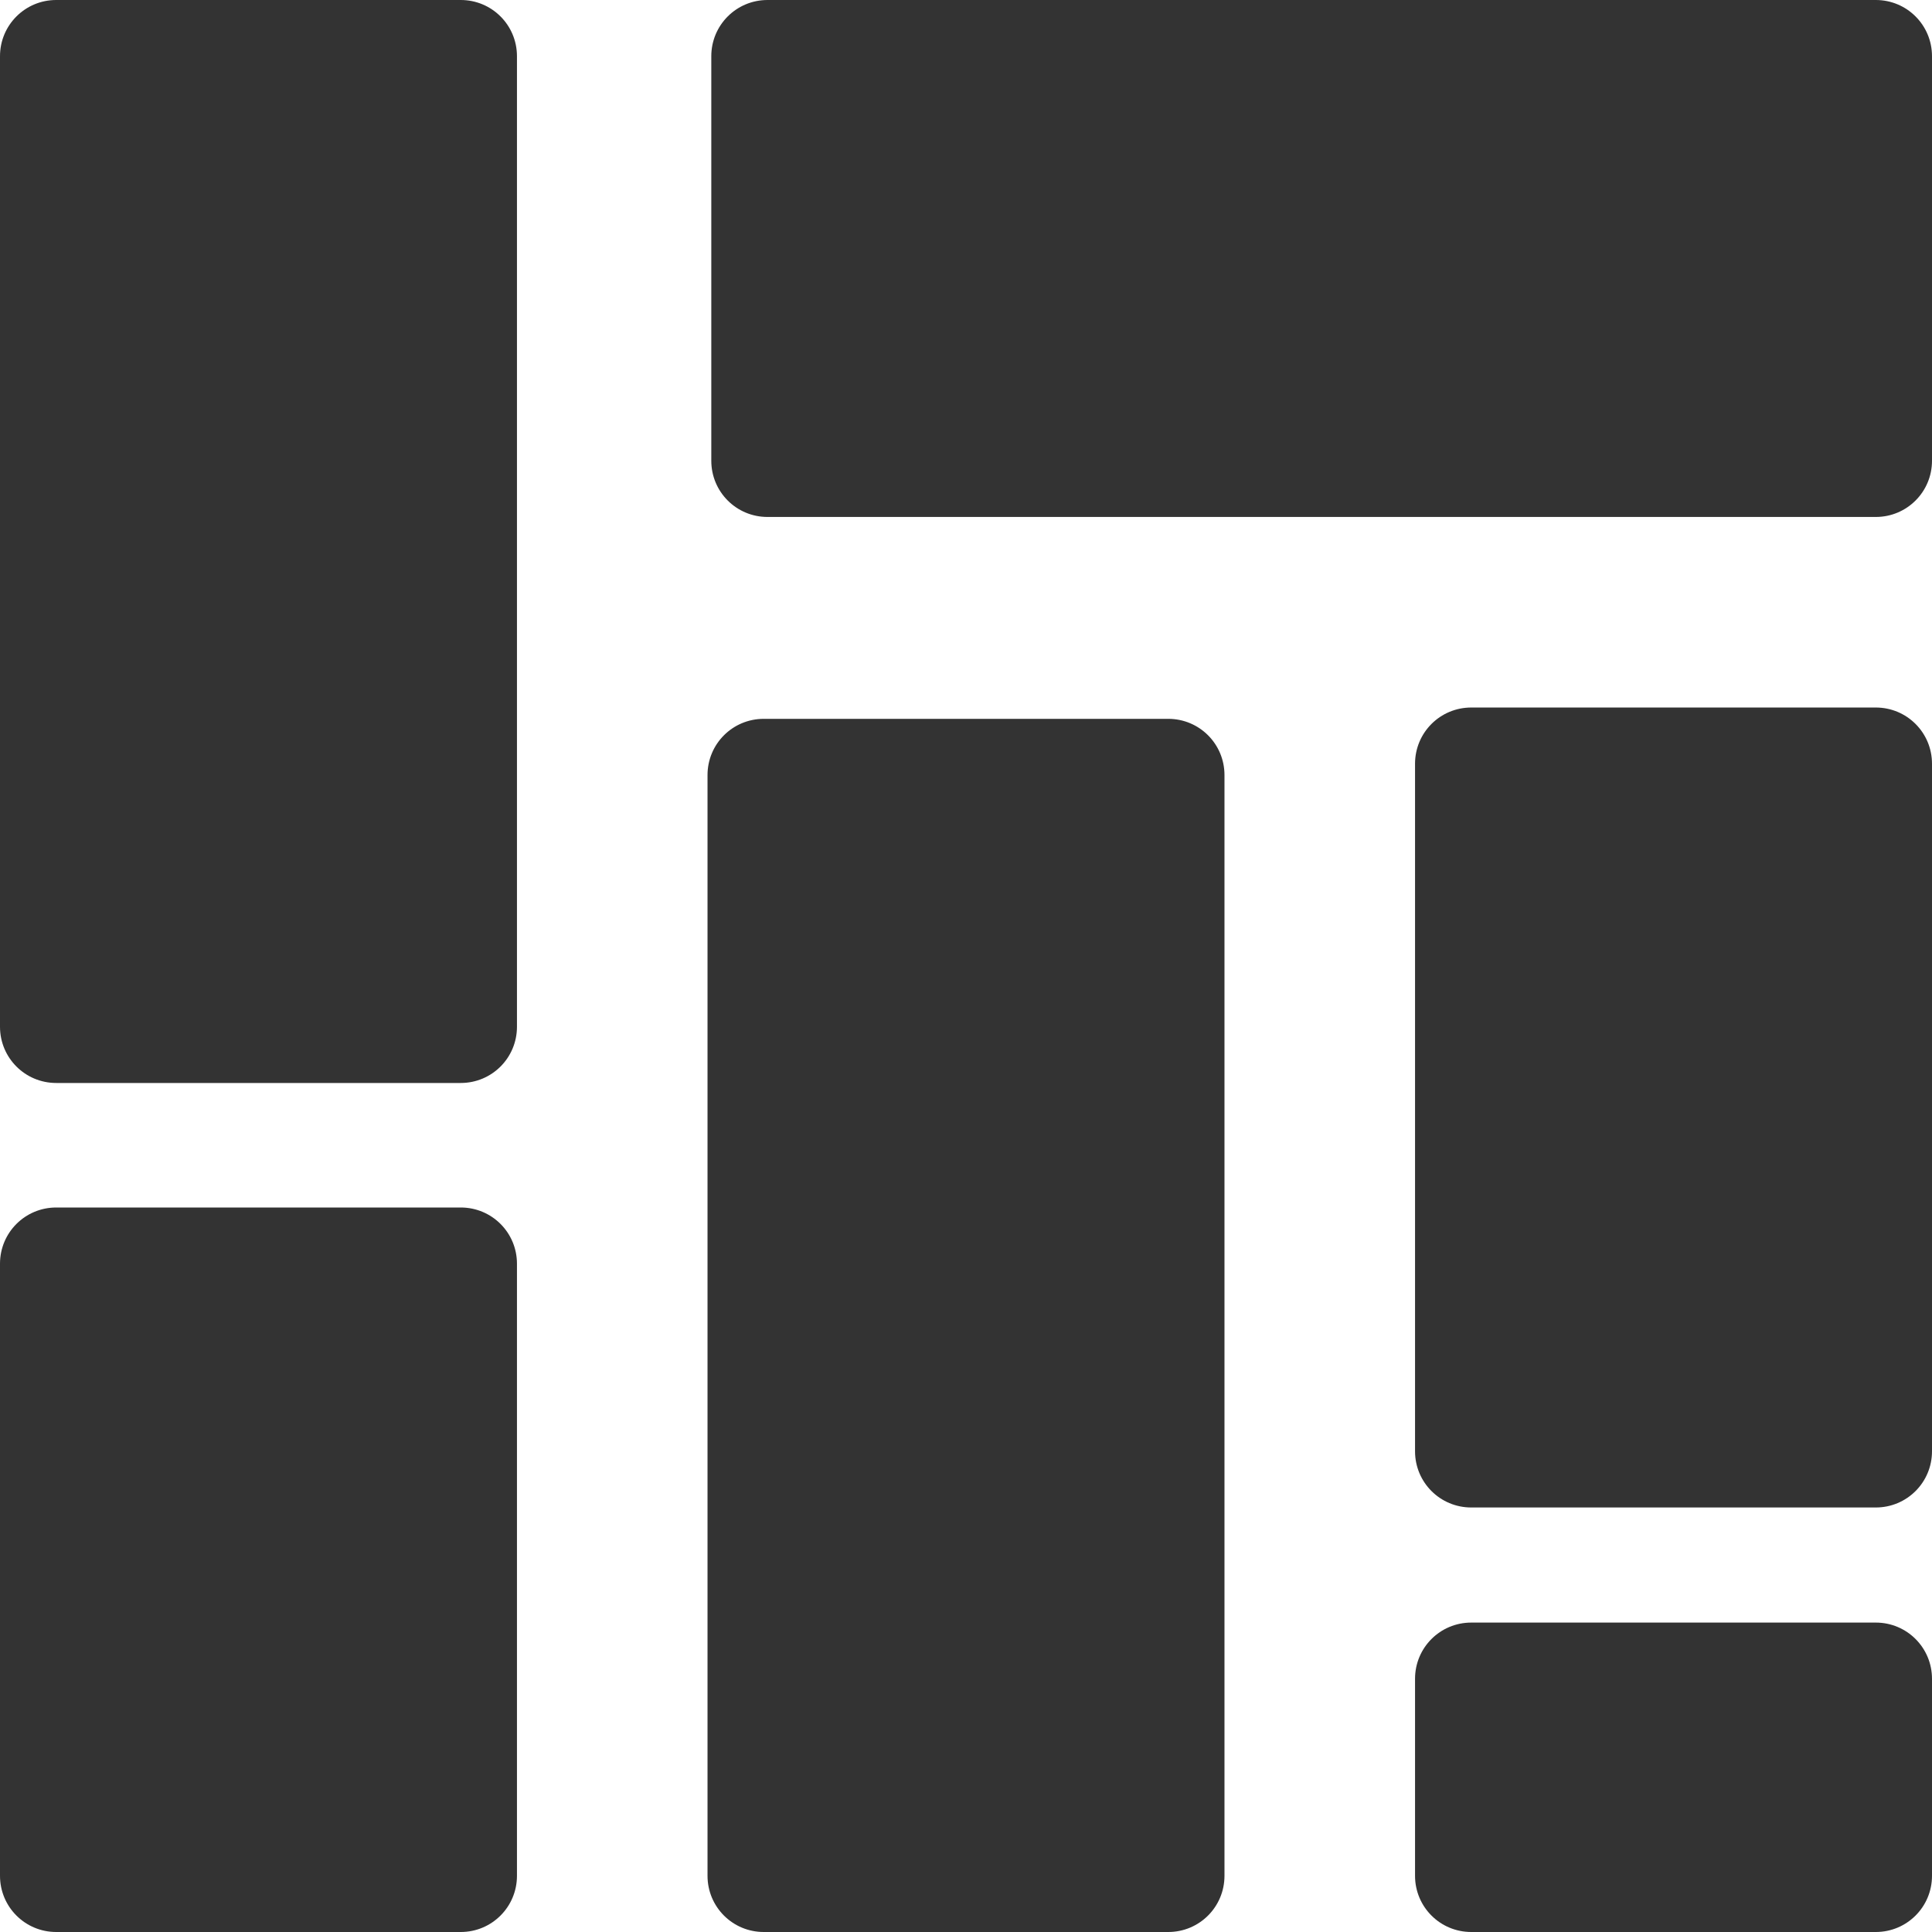 <?xml version="1.0" standalone="no"?><!DOCTYPE svg PUBLIC "-//W3C//DTD SVG 1.1//EN" "http://www.w3.org/Graphics/SVG/1.1/DTD/svg11.dtd"><svg class="icon" width="200px" height="200.00px" viewBox="0 0 1024 1024" version="1.1" xmlns="http://www.w3.org/2000/svg"><path fill="#333333" d="M377 244.2V29.8C377 13.3 390.3 0 406.8 0h587.4c16.5 0 29.8 13.3 29.8 29.8v214.4c0 16.5-13.3 29.8-29.8 29.8H406.8c-16.5 0-29.8-13.3-29.8-29.8zM0 544.2V29.8C0 13.3 13.3 0 29.8 0h214.4C260.7 0 274 13.3 274 29.8v514.4c0 16.5-13.3 29.8-29.8 29.8H29.8C13.3 574 0 560.7 0 544.2zM750 769.2V404.8c0-16.5 13.3-29.8 29.8-29.8h214.4c16.5 0 29.8 13.3 29.8 29.8v364.4c0 16.5-13.3 29.8-29.8 29.8H779.8c-16.5 0-29.8-13.3-29.8-29.8zM375 994.2V410.8c0-16.5 13.3-29.8 29.8-29.8h214.4c16.5 0 29.8 13.3 29.8 29.8v583.4c0 16.5-13.3 29.8-29.8 29.8H404.8c-16.5 0-29.8-13.3-29.8-29.8zM750 994.2V889.8c0-16.5 13.3-29.8 29.8-29.8h214.4c16.5 0 29.8 13.3 29.8 29.8v104.4c0 16.5-13.3 29.8-29.8 29.8H779.8c-16.5 0-29.8-13.3-29.8-29.8zM0 994.2V669.8C0 653.3 13.3 640 29.8 640h214.4c16.5 0 29.8 13.3 29.8 29.8v324.4c0 16.5-13.3 29.8-29.8 29.8H29.8C13.3 1024 0 1010.7 0 994.2z" /></svg>